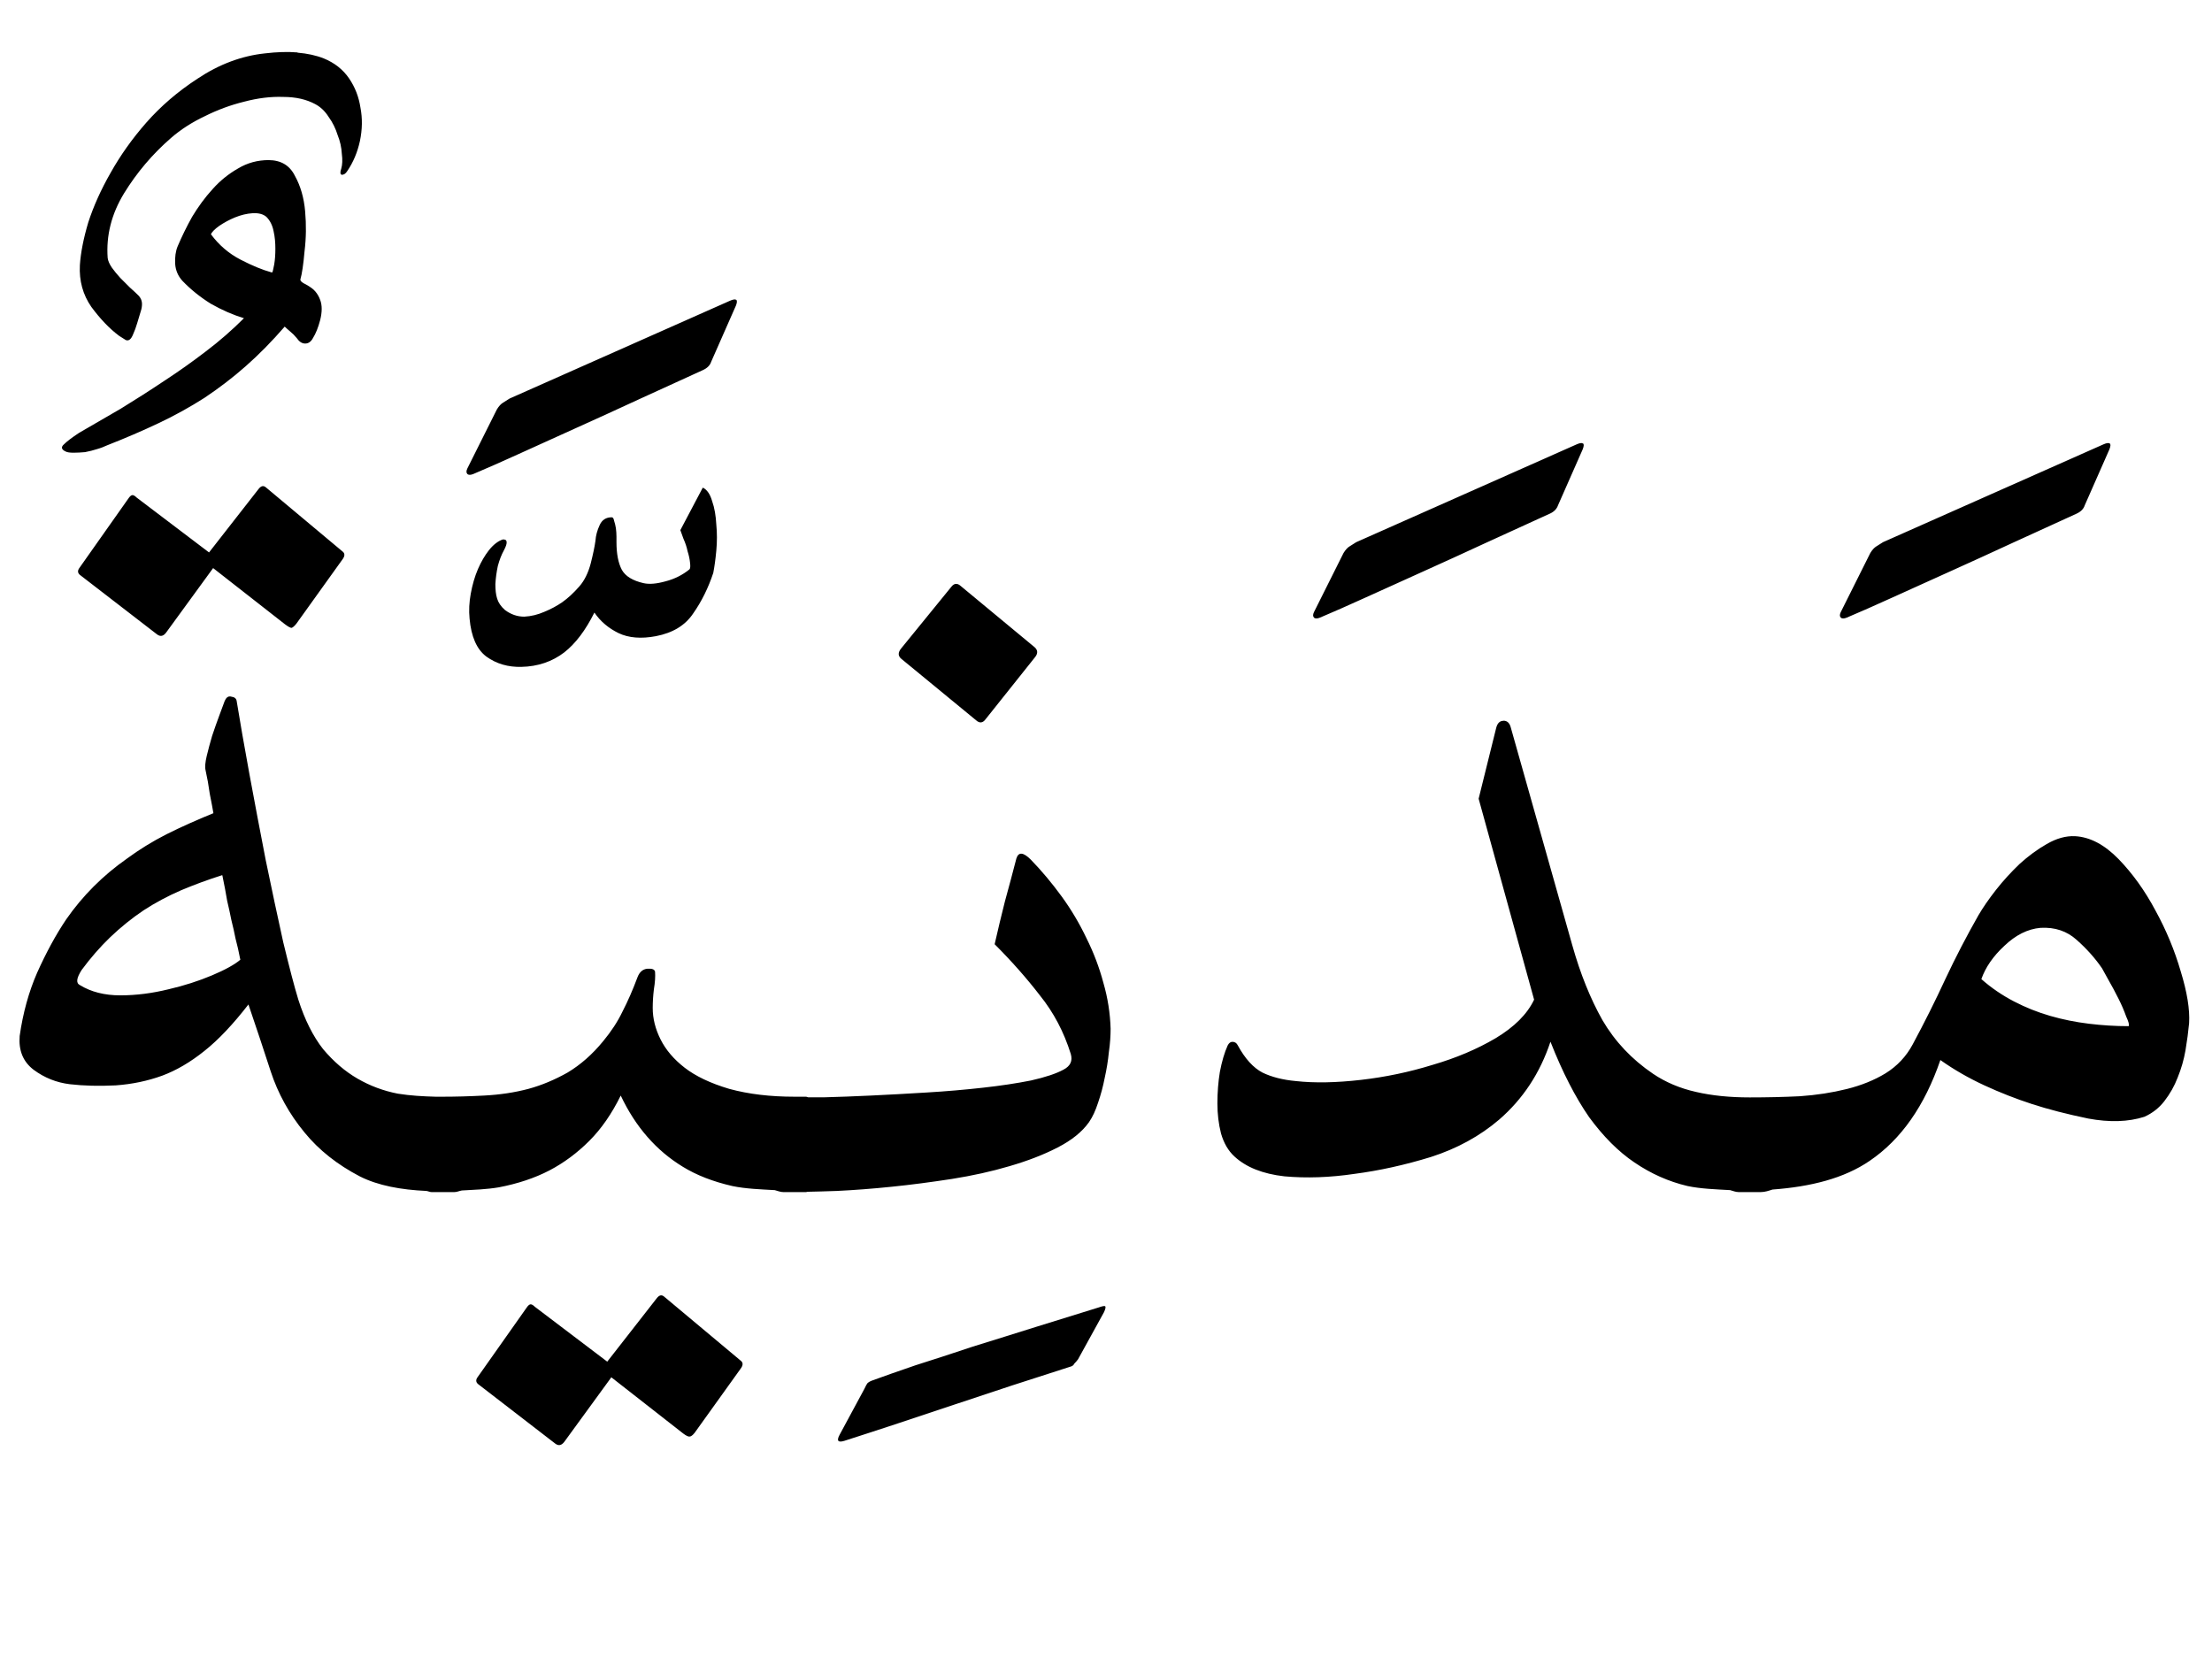 <?xml version="1.0" encoding="UTF-8" standalone="no"?>
<!-- Created with Inkscape (http://www.inkscape.org/) -->

<svg
   width="18.942mm"
   height="14.2mm"
   viewBox="0 0 18.942 14.2"
   version="1.1"
   id="svg1"
   sodipodi:docname="Words.svg"
   inkscape:version="1.3.2 (091e20e, 2023-11-25, custom)"
   xmlns:inkscape="http://www.inkscape.org/namespaces/inkscape"
   xmlns:sodipodi="http://sodipodi.sourceforge.net/DTD/sodipodi-0.dtd"
   xmlns="http://www.w3.org/2000/svg"
   xmlns:svg="http://www.w3.org/2000/svg">
  <sodipodi:namedview
     id="namedview1"
     pagecolor="#ffffff"
     bordercolor="#666666"
     borderopacity="1.0"
     inkscape:showpageshadow="2"
     inkscape:pageopacity="0.0"
     inkscape:pagecheckerboard="0"
     inkscape:deskcolor="#d1d1d1"
     inkscape:document-units="mm"
     inkscape:zoom="4.1373684"
     inkscape:cx="6.0424883"
     inkscape:cy="24.290803"
     inkscape:window-width="1920"
     inkscape:window-height="1017"
     inkscape:window-x="-8"
     inkscape:window-y="-8"
     inkscape:window-maximized="1"
     inkscape:current-layer="layer1">
    <inkscape:page
       x="0"
       y="0"
       width="18.942"
       height="14.2"
       id="page39"
       margin="0"
       bleed="0"
       inkscape:export-filename="Madaniyah.svg"
       inkscape:export-xdpi="96"
       inkscape:export-ydpi="96" />
  </sodipodi:namedview>
  <defs
     id="defs1" />
  <g
     inkscape:label="Layer 1"
     inkscape:groupmode="layer"
     id="layer1"
     transform="translate(-186.266,-8.139)">
    <g
       id="g6"
       transform="translate(5.783,-12.349)">
      <g
         id="g44">
        <path
           style="font-size:10.583px;line-height:1.25;font-family:'KFGQPC Uthmanic Script HAFS';-inkscape-font-specification:'KFGQPC Uthmanic Script HAFS';stroke-width:0.265"
           d="m 121.771,29.885 c -0.11,0 -0.189,0.007 -0.238,0.021 -0.052,0.01 -0.077,0.047 -0.077,0.109 v 0.491 c 0,0.09 0.028,0.145 0.083,0.165 0.055,0.017 0.126,0.026 0.212,0.026 h 3.359 0.01 3.359 c 0.117,0 0.196,-0.015 0.238,-0.047 0.045,-0.031 0.067,-0.076 0.067,-0.134 v -0.46 c -0.004,-0.083 -0.033,-0.131 -0.088,-0.145 -0.052,-0.017 -0.124,-0.026 -0.217,-0.026 h -3.349 c -0.003,0 -0.003,5.07e-4 -0.006,5.17e-4 -0.002,-6e-6 -0.002,-5.17e-4 -0.004,-5.17e-4 z"
           id="path29"
           inkscape:label="Dash" />
      </g>
      <g
         id="g42">
        <path
           id="path5"
           style="font-size:10.583px;line-height:1.25;font-family:'KFGQPC Uthmanic Script HAFS';-inkscape-font-specification:'KFGQPC Uthmanic Script HAFS';stroke-width:0.265"
           d="m 147.113,22.149 c -0.014,-0.01 -0.035,-4e-6 -0.062,0.031 -0.093,0.093 -0.193,0.172 -0.3,0.238 -0.103,0.062 -0.214,0.114 -0.331,0.155 -0.11,0.041 -0.226,0.072 -0.346,0.093 -0.121,0.017 -0.245,0.029 -0.372,0.036 -0.196,0.007 -0.396,-0.016 -0.599,-0.067 -0.2,-0.052 -0.388,-0.121 -0.563,-0.207 -0.062,-0.031 -0.105,-0.029 -0.129,0.005 -0.021,0.045 -0.048,0.107 -0.083,0.186 -0.031,0.076 -0.062,0.158 -0.093,0.248 -0.028,0.086 -0.053,0.171 -0.077,0.253 -0.024,0.083 -0.04,0.146 -0.046,0.191 -0.007,0.034 -0.014,0.076 -0.021,0.124 -0.004,0.045 0.009,0.067 0.036,0.067 0.017,0 0.041,-0.015 0.072,-0.047 0.031,-0.034 0.062,-0.072 0.093,-0.114 0.035,-0.045 0.066,-0.091 0.093,-0.14 0.028,-0.048 0.045,-0.084 0.052,-0.109 0.004,-0.031 0.028,-0.033 0.072,-0.005 0.127,0.083 0.281,0.148 0.46,0.196 0.183,0.048 0.37,0.069 0.563,0.062 0.138,-0.01 0.276,-0.029 0.413,-0.057 0.138,-0.031 0.27,-0.078 0.398,-0.14 0.127,-0.065 0.248,-0.146 0.362,-0.243 0.114,-0.1 0.217,-0.222 0.31,-0.367 0.017,-0.031 0.033,-0.065 0.046,-0.103 0.017,-0.041 0.033,-0.083 0.046,-0.124 0.014,-0.041 0.021,-0.076 0.021,-0.103 0.004,-0.031 -0.002,-0.052 -0.015,-0.062 z m -1.772,1.798 c -0.01,0 -0.031,0.024 -0.062,0.072 -0.028,0.048 -0.083,0.184 -0.165,0.408 -0.038,0.09 -0.067,0.177 -0.088,0.264 -0.021,0.083 -0.036,0.164 -0.046,0.243 0.041,0.324 0.083,0.646 0.124,0.966 0.045,0.32 0.089,0.641 0.134,0.961 0.041,0.32 0.084,0.641 0.129,0.961 0.045,0.32 0.09,0.644 0.134,0.972 0.045,0.317 0.081,0.629 0.109,0.935 0.031,0.303 0.057,0.605 0.077,0.904 -0.004,0.031 0.01,0.045 0.041,0.041 0.038,-0.017 0.071,-0.055 0.098,-0.114 0.052,-0.103 0.091,-0.233 0.119,-0.388 0.031,-0.155 0.05,-0.315 0.057,-0.481 0.01,-0.169 0.012,-0.334 0.005,-0.496 -0.003,-0.162 -0.012,-0.303 -0.026,-0.424 -0.031,-0.31 -0.069,-0.629 -0.114,-0.956 -0.045,-0.327 -0.09,-0.655 -0.134,-0.982 -0.048,-0.331 -0.096,-0.658 -0.145,-0.982 -0.048,-0.327 -0.089,-0.644 -0.124,-0.951 -0.017,-0.127 -0.031,-0.253 -0.041,-0.377 -0.01,-0.127 -0.012,-0.257 -0.005,-0.388 0.004,-0.124 -0.022,-0.188 -0.077,-0.191 z m -5.985,0.015 c -0.017,0 -0.031,0.012 -0.041,0.036 l -0.269,0.677 c -0.007,0.021 -0.008,0.038 -0.005,0.052 0.004,0.014 0.008,0.034 0.015,0.062 0.103,0.365 0.177,0.706 0.222,1.023 0.048,0.314 0.089,0.625 0.124,0.935 0.034,0.3 0.069,0.599 0.103,0.899 0.035,0.3 0.067,0.599 0.098,0.899 0.028,0.262 0.062,0.525 0.103,0.791 0.045,0.262 0.136,0.506 0.274,0.734 0.117,0.189 0.274,0.341 0.47,0.455 0.159,0.091 0.363,0.135 0.593,0.153 0.026,0.006 0.049,0.018 0.079,0.018 h 0.093 0.036 0.036 c 0.005,0 0.007,-0.002 0.012,-0.003 0.127,-0.002 0.258,-0.004 0.407,-0.013 0.183,-0.014 0.362,-0.04 0.537,-0.078 0.176,-0.038 0.336,-0.095 0.481,-0.171 0.148,-0.076 0.264,-0.176 0.346,-0.3 0.031,-0.048 0.057,-0.105 0.077,-0.171 0.024,-0.069 0.043,-0.14 0.057,-0.212 0.014,-0.076 0.024,-0.15 0.031,-0.222 0.007,-0.072 0.01,-0.138 0.01,-0.196 0,-0.134 -0.017,-0.267 -0.052,-0.398 -0.035,-0.131 -0.083,-0.258 -0.145,-0.382 -0.062,-0.124 -0.134,-0.243 -0.217,-0.357 -0.079,-0.114 -0.167,-0.219 -0.264,-0.315 -0.028,-0.031 -0.053,-0.047 -0.077,-0.047 -0.024,0 -0.041,0.019 -0.052,0.057 l -0.171,0.723 c 0.065,0.065 0.127,0.131 0.186,0.196 0.059,0.065 0.115,0.134 0.171,0.207 0.052,0.069 0.098,0.141 0.14,0.217 0.045,0.076 0.084,0.158 0.119,0.248 0.017,0.048 0.024,0.088 0.021,0.119 0,0.031 -0.019,0.057 -0.057,0.078 -0.069,0.045 -0.162,0.081 -0.279,0.109 -0.117,0.024 -0.25,0.043 -0.398,0.057 -0.145,0.014 -0.3,0.024 -0.465,0.031 -0.162,0.004 -0.326,0.005 -0.491,0.005 h -5.2e-4 c -0.272,0 -0.484,-0.036 -0.636,-0.109 -0.148,-0.072 -0.262,-0.179 -0.341,-0.32 -0.09,-0.165 -0.148,-0.346 -0.176,-0.543 -0.028,-0.196 -0.053,-0.388 -0.077,-0.574 l -0.072,-0.703 c -0.024,-0.234 -0.05,-0.472 -0.077,-0.713 -0.038,-0.348 -0.074,-0.658 -0.109,-0.93 -0.031,-0.276 -0.064,-0.527 -0.098,-0.754 -0.035,-0.231 -0.071,-0.444 -0.109,-0.641 -0.038,-0.2 -0.079,-0.398 -0.124,-0.594 -0.007,-0.024 -0.021,-0.036 -0.041,-0.036 z m 3.967,0.452 c -0.009,-0.007 -0.027,-0.004 -0.054,0.008 l -1.886,0.837 c -0.017,0.01 -0.036,0.022 -0.057,0.036 -0.017,0.01 -0.035,0.029 -0.052,0.057 l -0.253,0.506 c -0.01,0.021 -0.01,0.036 0,0.047 0.01,0.01 0.028,0.01 0.052,0 0.107,-0.045 0.236,-0.102 0.388,-0.171 0.152,-0.069 0.315,-0.143 0.491,-0.222 0.176,-0.079 0.357,-0.162 0.543,-0.248 0.189,-0.086 0.37,-0.169 0.543,-0.248 0.038,-0.017 0.062,-0.041 0.072,-0.072 l 0.212,-0.481 c 0.01,-0.026 0.011,-0.042 0.003,-0.049 z m -8.312,1.625 c -0.021,-0.017 -0.041,-0.012 -0.062,0.015 l -0.424,0.543 -0.62,-0.47 c -0.014,-0.014 -0.026,-0.021 -0.036,-0.021 -0.01,0 -0.022,0.01 -0.036,0.031 l -0.419,0.594 c -0.017,0.024 -0.014,0.045 0.01,0.062 l 0.656,0.506 c 0.028,0.021 0.053,0.016 0.077,-0.015 l 0.403,-0.553 0.615,0.481 c 0.028,0.021 0.046,0.031 0.057,0.031 0.01,-0.003 0.024,-0.015 0.041,-0.036 l 0.393,-0.548 c 0.024,-0.031 0.024,-0.055 0,-0.072 z m 2.507,1.039 c -0.021,-0.002 -0.037,0.012 -0.048,0.041 l -0.253,0.687 c 0.155,0.155 0.296,0.319 0.424,0.491 0.127,0.172 0.222,0.362 0.284,0.568 0.017,0.09 -0.028,0.157 -0.134,0.202 -0.341,0.141 -0.677,0.264 -1.008,0.367 -0.331,0.103 -0.661,0.189 -0.992,0.258 -0.334,0.065 -0.672,0.115 -1.013,0.15 -0.341,0.031 -0.692,0.047 -1.054,0.047 -0.193,0 -0.389,-0.003 -0.589,-0.01 -0.2,-0.01 -0.391,-0.04 -0.574,-0.088 -0.183,-0.048 -0.351,-0.121 -0.506,-0.217 -0.152,-0.1 -0.277,-0.241 -0.377,-0.424 -0.103,-0.196 -0.152,-0.415 -0.145,-0.656 0.007,-0.245 0.074,-0.481 0.202,-0.708 0.017,-0.055 0.007,-0.098 -0.031,-0.129 -0.038,-0.031 -0.074,-0.028 -0.109,0.01 -0.296,0.413 -0.444,0.841 -0.444,1.282 0,0.265 0.046,0.5 0.14,0.703 0.093,0.2 0.219,0.372 0.377,0.517 0.162,0.141 0.35,0.253 0.563,0.336 0.217,0.083 0.448,0.136 0.692,0.16 0.451,0.045 0.887,0.05 1.307,0.015 0.424,-0.034 0.858,-0.093 1.302,-0.176 0.451,-0.079 0.877,-0.188 1.276,-0.326 0.4,-0.141 0.798,-0.322 1.194,-0.543 0.066,-0.034 0.117,-0.096 0.155,-0.186 0.041,-0.093 0.071,-0.193 0.088,-0.3 0.021,-0.11 0.033,-0.22 0.036,-0.331 0.007,-0.11 0.008,-0.202 0.005,-0.274 -0.021,-0.258 -0.095,-0.51 -0.222,-0.754 -0.124,-0.245 -0.279,-0.465 -0.465,-0.661 -0.033,-0.033 -0.06,-0.05 -0.082,-0.052 z m 5.316,4.475 c -0.021,-0.017 -0.041,-0.012 -0.062,0.015 l -0.424,0.543 -0.62,-0.47 c -0.014,-0.014 -0.026,-0.021 -0.036,-0.021 -0.01,0 -0.022,0.01 -0.036,0.031 l -0.419,0.594 c -0.017,0.024 -0.014,0.045 0.01,0.062 l 0.656,0.506 c 0.028,0.021 0.053,0.016 0.077,-0.015 l 0.403,-0.553 0.615,0.481 c 0.028,0.021 0.047,0.029 0.057,0.026 0.01,0 0.024,-0.01 0.041,-0.031 l 0.393,-0.548 c 0.024,-0.031 0.024,-0.055 0,-0.072 z m -6.919,0.331 c -0.004,-0.007 -0.021,-0.005 -0.052,0.005 -0.176,0.059 -0.36,0.117 -0.553,0.176 -0.189,0.062 -0.372,0.121 -0.548,0.176 -0.176,0.055 -0.338,0.107 -0.486,0.155 -0.145,0.048 -0.262,0.088 -0.351,0.119 -0.017,0.007 -0.031,0.016 -0.041,0.026 -0.01,0.014 -0.021,0.029 -0.031,0.047 l -0.212,0.393 c -0.024,0.048 -0.01,0.065 0.041,0.052 0.324,-0.103 0.644,-0.21 0.961,-0.32 0.32,-0.107 0.642,-0.212 0.966,-0.315 0.017,-0.004 0.029,-0.01 0.036,-0.021 0.01,-0.007 0.021,-0.017 0.031,-0.031 l 0.227,-0.413 c 0.01,-0.021 0.013,-0.036 0.01,-0.047 z m -0.103,0.956 c -0.004,-0.007 -0.021,-0.005 -0.052,0.005 -0.176,0.059 -0.36,0.117 -0.553,0.176 -0.189,0.062 -0.372,0.121 -0.548,0.176 -0.176,0.055 -0.338,0.105 -0.486,0.15 -0.145,0.048 -0.262,0.09 -0.351,0.124 -0.017,0.007 -0.031,0.016 -0.041,0.026 -0.01,0.014 -0.021,0.029 -0.031,0.047 l -0.212,0.393 c -0.024,0.048 -0.01,0.065 0.041,0.052 0.324,-0.103 0.644,-0.21 0.961,-0.32 0.32,-0.11 0.643,-0.215 0.966,-0.315 0.017,-0.004 0.029,-0.01 0.036,-0.021 0.01,-0.007 0.021,-0.017 0.031,-0.031 l 0.227,-0.413 c 0.01,-0.021 0.013,-0.036 0.01,-0.047 z"
           inkscape:label="Ayat" />
      </g>
      <g
         id="g43">
        <path
           id="path6"
           style="font-size:10.583px;line-height:1.25;font-family:'KFGQPC Uthmanic Script HAFS';-inkscape-font-specification:'KFGQPC Uthmanic Script HAFS';stroke-width:0.265"
           d="m 158.699,22.149 c -0.014,-0.01 -0.035,-4e-6 -0.062,0.031 -0.093,0.093 -0.193,0.172 -0.3,0.238 -0.103,0.062 -0.214,0.114 -0.331,0.155 -0.11,0.041 -0.226,0.072 -0.346,0.093 -0.121,0.017 -0.245,0.029 -0.372,0.036 -0.196,0.007 -0.396,-0.016 -0.599,-0.067 -0.2,-0.052 -0.388,-0.121 -0.563,-0.207 -0.062,-0.031 -0.105,-0.029 -0.129,0.005 -0.021,0.045 -0.048,0.107 -0.083,0.186 -0.031,0.076 -0.062,0.158 -0.093,0.248 -0.028,0.086 -0.053,0.171 -0.077,0.253 -0.024,0.083 -0.04,0.146 -0.046,0.191 -0.007,0.034 -0.014,0.076 -0.021,0.124 -0.003,0.045 0.009,0.067 0.036,0.067 0.017,0 0.041,-0.015 0.072,-0.047 0.031,-0.034 0.062,-0.072 0.093,-0.114 0.035,-0.045 0.066,-0.091 0.093,-0.14 0.028,-0.048 0.045,-0.084 0.052,-0.109 0.003,-0.031 0.028,-0.033 0.072,-0.005 0.127,0.083 0.281,0.148 0.46,0.196 0.183,0.048 0.37,0.069 0.563,0.062 0.138,-0.01 0.276,-0.029 0.413,-0.057 0.138,-0.031 0.27,-0.078 0.398,-0.14 0.127,-0.065 0.248,-0.146 0.362,-0.243 0.114,-0.1 0.217,-0.222 0.31,-0.367 0.017,-0.031 0.033,-0.065 0.046,-0.103 0.017,-0.041 0.033,-0.083 0.046,-0.124 0.014,-0.041 0.021,-0.076 0.021,-0.103 0.004,-0.031 -0.002,-0.052 -0.015,-0.062 z m -1.772,1.798 c -0.01,0 -0.031,0.024 -0.062,0.072 -0.028,0.048 -0.083,0.184 -0.165,0.408 -0.038,0.09 -0.068,0.177 -0.088,0.264 -0.021,0.083 -0.036,0.164 -0.046,0.243 0.041,0.324 0.082,0.646 0.123,0.966 0.045,0.32 0.09,0.641 0.134,0.961 0.041,0.32 0.084,0.641 0.129,0.961 0.045,0.32 0.09,0.644 0.134,0.972 0.045,0.317 0.081,0.629 0.109,0.935 0.031,0.303 0.057,0.605 0.077,0.904 -0.004,0.031 0.01,0.045 0.041,0.041 0.038,-0.017 0.071,-0.055 0.098,-0.114 0.052,-0.103 0.091,-0.233 0.119,-0.388 0.031,-0.155 0.05,-0.315 0.057,-0.481 0.01,-0.169 0.012,-0.334 0.005,-0.496 -0.003,-0.162 -0.012,-0.303 -0.026,-0.424 -0.031,-0.31 -0.069,-0.629 -0.114,-0.956 -0.045,-0.327 -0.09,-0.655 -0.134,-0.982 -0.048,-0.331 -0.097,-0.658 -0.145,-0.982 -0.048,-0.327 -0.089,-0.644 -0.124,-0.951 -0.017,-0.127 -0.031,-0.253 -0.041,-0.377 -0.01,-0.127 -0.012,-0.257 -0.005,-0.388 0.004,-0.124 -0.022,-0.188 -0.077,-0.191 z m -2.018,0.468 c -0.009,-0.007 -0.027,-0.004 -0.054,0.008 l -1.886,0.837 c -0.017,0.01 -0.036,0.022 -0.057,0.036 -0.017,0.01 -0.035,0.029 -0.052,0.057 l -0.253,0.506 c -0.01,0.021 -0.01,0.036 0,0.047 0.01,0.01 0.028,0.01 0.052,0 0.107,-0.045 0.236,-0.102 0.388,-0.171 0.152,-0.069 0.315,-0.143 0.491,-0.222 0.176,-0.079 0.357,-0.162 0.543,-0.248 0.189,-0.086 0.37,-0.169 0.543,-0.248 0.038,-0.017 0.062,-0.041 0.072,-0.072 l 0.212,-0.481 c 0.01,-0.026 0.011,-0.042 0.003,-0.049 z m -3.615,0.245 c -0.021,-0.017 -0.041,-0.012 -0.062,0.015 l -0.424,0.543 -0.62,-0.47 c -0.014,-0.014 -0.026,-0.021 -0.036,-0.021 -0.01,0 -0.022,0.01 -0.036,0.031 l -0.419,0.594 c -0.017,0.024 -0.014,0.045 0.01,0.062 l 0.656,0.506 c 0.028,0.021 0.053,0.016 0.077,-0.015 l 0.403,-0.553 0.615,0.481 c 0.028,0.021 0.046,0.031 0.057,0.031 0.01,-0.003 0.024,-0.015 0.041,-0.036 l 0.393,-0.548 c 0.024,-0.031 0.024,-0.055 0,-0.072 z m -0.295,1.793 c -0.024,-0.007 -0.043,0.005 -0.057,0.036 h -5.1e-4 l -0.046,0.124 c -0.021,0.055 -0.041,0.114 -0.061,0.176 -0.017,0.059 -0.033,0.115 -0.046,0.171 -0.013,0.055 -0.017,0.096 -0.01,0.124 0.014,0.062 0.026,0.129 0.036,0.202 0.014,0.069 0.024,0.124 0.031,0.165 -0.145,0.059 -0.279,0.119 -0.403,0.181 -0.121,0.062 -0.233,0.131 -0.336,0.207 -0.207,0.145 -0.381,0.319 -0.522,0.522 -0.09,0.134 -0.172,0.286 -0.248,0.455 -0.072,0.165 -0.122,0.346 -0.15,0.543 -0.01,0.124 0.029,0.22 0.119,0.289 0.093,0.069 0.196,0.11 0.31,0.124 0.121,0.014 0.251,0.017 0.393,0.01 0.141,-0.01 0.274,-0.038 0.398,-0.083 0.121,-0.045 0.241,-0.115 0.362,-0.212 0.121,-0.096 0.246,-0.229 0.377,-0.398 0.066,0.193 0.129,0.384 0.191,0.574 0.062,0.189 0.158,0.363 0.289,0.522 0.124,0.152 0.282,0.277 0.475,0.377 0.155,0.077 0.346,0.112 0.559,0.123 0.018,0.003 0.032,0.011 0.051,0.011 h 0.093 c 0.002,0 0.005,2e-6 0.007,0 10e-4,-2.6e-5 0.002,2.7e-5 0.003,0 h 0.093 c 0.007,0 0.011,-0.003 0.018,-0.004 0.117,-0.002 0.235,-0.004 0.369,-0.012 0.183,-0.014 0.362,-0.04 0.537,-0.078 0.176,-0.038 0.336,-0.095 0.481,-0.171 0.148,-0.076 0.264,-0.176 0.346,-0.3 0.031,-0.048 0.057,-0.105 0.077,-0.171 0.024,-0.069 0.043,-0.14 0.057,-0.212 0.014,-0.076 0.024,-0.15 0.031,-0.222 0.007,-0.072 0.01,-0.138 0.01,-0.196 0,-0.134 -0.017,-0.267 -0.052,-0.398 -0.035,-0.131 -0.083,-0.258 -0.145,-0.382 -0.062,-0.124 -0.134,-0.243 -0.217,-0.357 -0.079,-0.114 -0.167,-0.219 -0.264,-0.315 -0.028,-0.031 -0.053,-0.047 -0.077,-0.047 -0.024,0 -0.041,0.019 -0.052,0.057 l -0.171,0.723 c 0.065,0.065 0.127,0.131 0.186,0.196 0.059,0.065 0.115,0.134 0.171,0.207 0.052,0.069 0.098,0.141 0.14,0.217 0.045,0.076 0.084,0.158 0.119,0.248 0.017,0.048 0.024,0.088 0.021,0.119 0,0.031 -0.019,0.057 -0.057,0.078 -0.069,0.045 -0.162,0.081 -0.279,0.109 -0.117,0.024 -0.25,0.043 -0.398,0.057 -0.145,0.014 -0.3,0.024 -0.465,0.031 -0.162,0.004 -0.326,0.005 -0.491,0.005 h -0.054 c -0.109,-0.003 -0.217,-0.009 -0.323,-0.026 -0.124,-0.024 -0.239,-0.067 -0.346,-0.129 -0.107,-0.062 -0.205,-0.146 -0.295,-0.253 -0.086,-0.11 -0.157,-0.251 -0.212,-0.424 -0.035,-0.114 -0.077,-0.277 -0.129,-0.491 -0.048,-0.217 -0.098,-0.451 -0.15,-0.703 -0.048,-0.248 -0.095,-0.494 -0.14,-0.739 -0.045,-0.245 -0.081,-0.453 -0.109,-0.625 -0.004,-0.021 -0.019,-0.033 -0.046,-0.036 z m -0.077,1.53 c 0.017,0.083 0.031,0.155 0.041,0.217 0.014,0.059 0.026,0.114 0.036,0.165 0.014,0.055 0.026,0.109 0.036,0.16 0.014,0.052 0.028,0.112 0.041,0.181 -0.048,0.041 -0.129,0.086 -0.243,0.134 -0.114,0.048 -0.238,0.088 -0.372,0.119 -0.138,0.034 -0.276,0.052 -0.413,0.052 -0.134,0 -0.25,-0.029 -0.346,-0.088 -0.035,-0.017 -0.029,-0.06 0.015,-0.129 0.076,-0.103 0.157,-0.196 0.243,-0.279 0.09,-0.086 0.186,-0.164 0.289,-0.233 0.1,-0.065 0.207,-0.122 0.32,-0.171 0.114,-0.048 0.231,-0.091 0.351,-0.129 z m 0.811,3.514 c -0.004,-0.007 -0.021,-0.005 -0.052,0.005 -0.176,0.059 -0.36,0.117 -0.553,0.176 -0.189,0.062 -0.372,0.121 -0.548,0.176 -0.176,0.055 -0.338,0.107 -0.486,0.155 -0.145,0.048 -0.262,0.088 -0.351,0.119 -0.017,0.007 -0.031,0.016 -0.041,0.026 -0.01,0.014 -0.021,0.029 -0.031,0.047 l -0.212,0.393 c -0.024,0.048 -0.01,0.065 0.041,0.052 0.324,-0.103 0.644,-0.21 0.961,-0.32 0.32,-0.107 0.643,-0.212 0.966,-0.315 0.017,-0.004 0.029,-0.01 0.036,-0.021 0.01,-0.007 0.021,-0.017 0.031,-0.031 l 0.227,-0.413 c 0.01,-0.021 0.013,-0.036 0.01,-0.047 z m 2.687,0.057 c -0.021,-0.017 -0.041,-0.012 -0.062,0.015 l -0.424,0.543 -0.62,-0.47 c -0.014,-0.014 -0.026,-0.021 -0.036,-0.021 -0.01,0 -0.022,0.01 -0.036,0.031 l -0.419,0.594 c -0.017,0.024 -0.014,0.045 0.01,0.062 l 0.656,0.506 c 0.028,0.021 0.053,0.016 0.077,-0.015 l 0.403,-0.553 0.615,0.481 c 0.028,0.021 0.046,0.029 0.057,0.026 0.01,0 0.024,-0.01 0.041,-0.031 l 0.393,-0.548 c 0.024,-0.031 0.024,-0.055 0,-0.072 z m -2.791,0.899 c -0.004,-0.007 -0.021,-0.005 -0.052,0.005 -0.176,0.059 -0.36,0.117 -0.553,0.176 -0.189,0.062 -0.372,0.121 -0.548,0.176 -0.176,0.055 -0.338,0.105 -0.486,0.15 -0.145,0.048 -0.262,0.09 -0.351,0.124 -0.017,0.007 -0.031,0.016 -0.041,0.026 -0.01,0.014 -0.021,0.029 -0.031,0.047 l -0.212,0.393 c -0.024,0.048 -0.01,0.065 0.041,0.052 0.324,-0.103 0.644,-0.21 0.961,-0.32 0.32,-0.11 0.643,-0.215 0.966,-0.315 0.017,-0.004 0.029,-0.01 0.036,-0.021 0.01,-0.007 0.021,-0.017 0.031,-0.031 l 0.227,-0.413 c 0.01,-0.021 0.013,-0.036 0.01,-0.047 z"
           inkscape:label="Aya" />
      </g>
      <g
         id="g40">
        <path
           id="text1"
           style="font-size:10.583px;line-height:1.25;font-family:'KFGQPC Uthmanic Script HAFS';-inkscape-font-specification:'KFGQPC Uthmanic Script HAFS';stroke-width:0.265"
           d="m 163.151,20.937 c -0.084,-0.007 -0.176,-0.004 -0.278,0.008 -0.2,0.021 -0.393,0.093 -0.579,0.217 -0.169,0.11 -0.315,0.236 -0.439,0.377 -0.121,0.138 -0.222,0.281 -0.305,0.429 -0.083,0.145 -0.146,0.286 -0.191,0.424 -0.041,0.138 -0.065,0.26 -0.072,0.367 -0.007,0.134 0.026,0.253 0.098,0.357 0.076,0.103 0.155,0.186 0.238,0.248 0.017,0.01 0.036,0.022 0.057,0.036 0.024,0.01 0.045,-0.005 0.062,-0.047 0.014,-0.031 0.026,-0.064 0.036,-0.098 0.01,-0.034 0.021,-0.069 0.031,-0.103 0.007,-0.021 0.01,-0.041 0.01,-0.062 0,-0.024 -0.009,-0.047 -0.026,-0.067 -0.021,-0.021 -0.046,-0.045 -0.077,-0.072 -0.028,-0.028 -0.055,-0.055 -0.083,-0.083 -0.028,-0.031 -0.052,-0.06 -0.072,-0.088 -0.021,-0.031 -0.033,-0.059 -0.036,-0.083 -0.014,-0.193 0.033,-0.377 0.14,-0.553 0.11,-0.179 0.245,-0.338 0.403,-0.475 0.083,-0.072 0.179,-0.134 0.289,-0.186 0.11,-0.055 0.222,-0.096 0.336,-0.124 0.117,-0.031 0.229,-0.045 0.336,-0.041 0.107,0 0.198,0.021 0.274,0.062 0.045,0.024 0.083,0.06 0.114,0.109 0.035,0.048 0.06,0.1 0.077,0.155 0.021,0.052 0.033,0.105 0.036,0.16 0.007,0.052 0.005,0.095 -0.005,0.129 -0.011,0.031 -0.009,0.048 0.005,0.052 0.017,0 0.033,-0.01 0.046,-0.031 0.052,-0.076 0.088,-0.162 0.109,-0.258 0.021,-0.1 0.022,-0.195 0.005,-0.284 -0.014,-0.093 -0.046,-0.177 -0.098,-0.253 -0.052,-0.076 -0.124,-0.133 -0.217,-0.171 -0.065,-0.026 -0.14,-0.042 -0.224,-0.049 z m -0.246,0.922 c -0.097,0 -0.184,0.024 -0.264,0.072 -0.079,0.045 -0.152,0.103 -0.217,0.176 -0.066,0.072 -0.124,0.152 -0.176,0.238 -0.048,0.086 -0.089,0.171 -0.124,0.253 -0.017,0.041 -0.024,0.091 -0.021,0.15 0.004,0.055 0.024,0.103 0.062,0.145 0.069,0.072 0.15,0.138 0.243,0.196 0.097,0.055 0.191,0.096 0.284,0.124 -0.1,0.1 -0.208,0.195 -0.326,0.284 -0.117,0.09 -0.236,0.174 -0.357,0.253 -0.124,0.083 -0.248,0.162 -0.372,0.238 -0.124,0.072 -0.243,0.141 -0.357,0.207 -0.062,0.041 -0.105,0.074 -0.129,0.098 -0.028,0.024 -0.022,0.045 0.015,0.062 0.014,0.007 0.036,0.01 0.067,0.01 0.031,0 0.064,-0.002 0.098,-0.005 0.038,-0.007 0.072,-0.016 0.103,-0.026 0.035,-0.01 0.062,-0.021 0.083,-0.031 0.158,-0.062 0.307,-0.126 0.444,-0.191 0.138,-0.065 0.269,-0.138 0.393,-0.217 0.124,-0.083 0.241,-0.172 0.351,-0.269 0.114,-0.1 0.226,-0.214 0.336,-0.341 0.01,0.01 0.026,0.024 0.046,0.041 0.021,0.017 0.04,0.036 0.057,0.057 0.021,0.031 0.045,0.047 0.072,0.047 0.028,0 0.05,-0.015 0.067,-0.047 0.024,-0.038 0.045,-0.09 0.062,-0.155 0.017,-0.069 0.017,-0.126 0,-0.171 -0.01,-0.028 -0.024,-0.052 -0.041,-0.072 -0.017,-0.021 -0.045,-0.041 -0.083,-0.062 -0.031,-0.014 -0.046,-0.028 -0.046,-0.041 0.014,-0.048 0.026,-0.129 0.036,-0.243 0.014,-0.114 0.015,-0.227 0.005,-0.341 -0.01,-0.117 -0.04,-0.219 -0.088,-0.305 -0.045,-0.09 -0.121,-0.134 -0.227,-0.134 z m -0.14,0.455 c 0.052,-0.003 0.091,0.007 0.119,0.031 0.031,0.031 0.052,0.072 0.062,0.124 0.011,0.048 0.015,0.098 0.015,0.15 0,0.048 -0.003,0.093 -0.01,0.134 -0.008,0.038 -0.013,0.06 -0.015,0.067 h -0.01 c -0.076,-0.021 -0.164,-0.057 -0.264,-0.109 -0.1,-0.052 -0.184,-0.124 -0.253,-0.217 0.01,-0.021 0.035,-0.045 0.072,-0.072 0.041,-0.028 0.086,-0.052 0.134,-0.072 0.052,-0.021 0.102,-0.033 0.15,-0.036 z m 7.617,-0.362 -0.191,0.362 c 0.003,0.007 0.012,0.031 0.026,0.072 0.017,0.038 0.029,0.074 0.036,0.109 0.011,0.034 0.018,0.067 0.021,0.098 0.004,0.031 0.002,0.05 -0.005,0.057 -0.059,0.048 -0.128,0.083 -0.207,0.103 -0.076,0.021 -0.138,0.026 -0.186,0.015 -0.093,-0.021 -0.155,-0.059 -0.186,-0.114 -0.031,-0.059 -0.046,-0.138 -0.046,-0.238 v -0.047 c 0,-0.024 -0.002,-0.048 -0.005,-0.072 -0.004,-0.024 -0.008,-0.045 -0.015,-0.062 -0.004,-0.021 -0.01,-0.031 -0.021,-0.031 -0.048,0 -0.083,0.022 -0.103,0.067 -0.021,0.045 -0.033,0.09 -0.036,0.134 -0.007,0.052 -0.021,0.117 -0.041,0.196 -0.021,0.079 -0.053,0.145 -0.098,0.196 -0.048,0.055 -0.096,0.1 -0.145,0.134 -0.045,0.031 -0.096,0.059 -0.155,0.083 -0.055,0.024 -0.112,0.038 -0.171,0.041 -0.059,0 -0.114,-0.019 -0.165,-0.057 -0.035,-0.031 -0.057,-0.064 -0.067,-0.098 -0.011,-0.034 -0.015,-0.076 -0.015,-0.124 0.004,-0.052 0.01,-0.103 0.021,-0.155 0.014,-0.052 0.031,-0.096 0.052,-0.134 0.035,-0.065 0.032,-0.097 -0.01,-0.093 -0.041,0.014 -0.082,0.045 -0.119,0.093 -0.035,0.045 -0.065,0.098 -0.092,0.16 -0.028,0.065 -0.048,0.136 -0.062,0.212 -0.013,0.072 -0.017,0.143 -0.01,0.212 0.014,0.155 0.062,0.264 0.145,0.326 0.086,0.062 0.186,0.091 0.3,0.088 0.141,-0.003 0.264,-0.045 0.367,-0.124 0.096,-0.076 0.183,-0.189 0.258,-0.341 0.052,0.075 0.12,0.134 0.206,0.175 0.086,0.041 0.193,0.05 0.32,0.026 0.145,-0.028 0.252,-0.093 0.32,-0.196 0.072,-0.103 0.129,-0.219 0.171,-0.346 0.01,-0.052 0.019,-0.115 0.026,-0.191 0.007,-0.076 0.007,-0.15 0,-0.222 -0.004,-0.076 -0.015,-0.143 -0.036,-0.202 -0.017,-0.059 -0.043,-0.096 -0.077,-0.114 z m 2.667,0.512 c -0.317,0.155 -0.861,0.42 -1.633,0.796 -0.772,0.376 -1.313,0.644 -1.623,0.806 -0.358,0.189 -0.763,0.422 -1.214,0.698 -0.448,0.272 -0.763,0.52 -0.946,0.744 -0.045,0.072 -0.09,0.167 -0.134,0.284 -0.041,0.117 -0.074,0.234 -0.098,0.351 -0.024,0.117 -0.036,0.224 -0.036,0.32 0,0.093 0.019,0.155 0.057,0.186 l 1.359,1.09 c 0.548,0.469 0.906,0.829 1.075,1.08 0.172,0.248 0.282,0.451 0.331,0.61 -0.172,0.131 -0.386,0.229 -0.641,0.295 -0.255,0.062 -0.515,0.105 -0.78,0.129 -0.269,0.024 -0.525,0.036 -0.77,0.036 -0.192,-0.003 -0.333,-0.004 -0.468,-0.004 -0.009,-7.22e-4 -0.014,-0.006 -0.023,-0.006 h -0.098 c -0.207,0 -0.393,-0.022 -0.558,-0.067 -0.162,-0.048 -0.289,-0.109 -0.382,-0.181 -0.093,-0.072 -0.162,-0.153 -0.207,-0.243 -0.045,-0.09 -0.067,-0.179 -0.067,-0.269 0,-0.048 0.003,-0.102 0.01,-0.16 0.01,-0.059 0.013,-0.109 0.01,-0.15 -0.004,-0.021 -0.026,-0.029 -0.067,-0.026 -0.038,0.004 -0.066,0.028 -0.083,0.072 -0.041,0.11 -0.084,0.208 -0.129,0.295 -0.041,0.086 -0.097,0.171 -0.165,0.253 -0.093,0.114 -0.195,0.203 -0.305,0.269 -0.11,0.062 -0.222,0.109 -0.336,0.14 -0.117,0.031 -0.243,0.05 -0.377,0.057 -0.131,0.007 -0.25,0.01 -0.357,0.01 h -0.059 c -0.109,-0.003 -0.217,-0.009 -0.323,-0.026 -0.124,-0.024 -0.239,-0.067 -0.346,-0.129 -0.107,-0.062 -0.205,-0.146 -0.295,-0.253 -0.086,-0.11 -0.157,-0.251 -0.212,-0.424 -0.035,-0.114 -0.077,-0.277 -0.129,-0.491 -0.048,-0.217 -0.098,-0.451 -0.15,-0.703 -0.048,-0.248 -0.095,-0.494 -0.14,-0.739 -0.045,-0.245 -0.081,-0.453 -0.109,-0.625 -0.004,-0.021 -0.019,-0.033 -0.046,-0.036 -0.024,-0.007 -0.043,0.005 -0.057,0.036 h -5.2e-4 l -0.046,0.124 c -0.021,0.055 -0.041,0.114 -0.062,0.176 -0.017,0.059 -0.033,0.115 -0.046,0.171 -0.013,0.055 -0.017,0.096 -0.01,0.124 0.014,0.062 0.026,0.129 0.037,0.202 0.014,0.069 0.024,0.124 0.031,0.165 -0.145,0.059 -0.279,0.119 -0.403,0.181 -0.121,0.062 -0.233,0.131 -0.336,0.207 -0.207,0.145 -0.381,0.319 -0.522,0.522 -0.09,0.134 -0.172,0.286 -0.248,0.455 -0.072,0.165 -0.122,0.346 -0.15,0.543 -0.01,0.124 0.029,0.22 0.119,0.289 0.093,0.069 0.196,0.11 0.31,0.124 0.121,0.014 0.251,0.017 0.393,0.01 0.141,-0.01 0.274,-0.038 0.398,-0.083 0.121,-0.045 0.241,-0.115 0.362,-0.212 0.121,-0.096 0.246,-0.229 0.377,-0.398 0.066,0.193 0.129,0.384 0.191,0.574 0.062,0.189 0.158,0.363 0.289,0.522 0.124,0.152 0.282,0.277 0.475,0.377 0.157,0.079 0.352,0.114 0.569,0.124 0.016,0.002 0.029,0.01 0.046,0.01 h 0.093 0.003 c 9.3e-4,-2.2e-5 0.002,2.3e-5 0.003,0 h 0.092 c 0.025,0 0.044,-0.01 0.066,-0.014 0.105,-0.006 0.21,-0.009 0.317,-0.027 0.162,-0.031 0.307,-0.079 0.434,-0.145 0.124,-0.065 0.238,-0.15 0.341,-0.253 0.103,-0.103 0.193,-0.233 0.269,-0.388 0.127,0.269 0.305,0.472 0.532,0.61 0.117,0.072 0.258,0.127 0.424,0.165 0.112,0.023 0.233,0.026 0.353,0.034 0.027,0.006 0.05,0.018 0.081,0.018 h 0.093 0.005 5.1e-4 0.098 c 0.002,0 0.003,-0.001 0.004,-0.001 0.125,-5.27e-4 0.261,-0.001 0.456,-0.004 0.245,-0.007 0.503,-0.028 0.775,-0.062 0.269,-0.034 0.531,-0.09 0.785,-0.165 0.258,-0.076 0.467,-0.183 0.625,-0.32 0.124,-0.11 0.207,-0.243 0.248,-0.398 0.044,-0.155 0.06,-0.312 0.046,-0.47 -0.01,-0.162 -0.041,-0.314 -0.093,-0.455 -0.052,-0.141 -0.112,-0.25 -0.181,-0.326 0.11,0.086 0.229,0.191 0.357,0.315 0.131,0.121 0.269,0.25 0.413,0.388 0.145,0.134 0.295,0.274 0.45,0.419 0.158,0.141 0.32,0.274 0.486,0.398 0.152,0.117 0.3,0.219 0.444,0.305 0.145,0.086 0.293,0.157 0.444,0.212 0.152,0.055 0.31,0.096 0.475,0.124 0.124,0.021 0.265,0.026 0.406,0.031 0.017,0.002 0.03,0.01 0.048,0.01 h 0.088 0.005 0.088 c 0.037,0 0.066,-0.011 0.096,-0.021 0.332,-0.022 0.621,-0.095 0.844,-0.248 0.269,-0.183 0.47,-0.47 0.605,-0.863 0.117,0.083 0.243,0.155 0.377,0.217 0.134,0.062 0.27,0.115 0.408,0.16 0.138,0.045 0.298,0.086 0.481,0.124 0.183,0.034 0.343,0.029 0.481,-0.015 0.069,-0.031 0.126,-0.076 0.171,-0.134 0.048,-0.062 0.086,-0.129 0.114,-0.202 0.031,-0.076 0.053,-0.153 0.067,-0.233 0.014,-0.083 0.024,-0.16 0.031,-0.233 0.007,-0.117 -0.017,-0.265 -0.072,-0.444 -0.052,-0.179 -0.124,-0.353 -0.217,-0.522 -0.09,-0.169 -0.195,-0.315 -0.315,-0.439 -0.121,-0.124 -0.245,-0.189 -0.372,-0.196 -0.079,-0.004 -0.16,0.019 -0.243,0.067 -0.079,0.045 -0.157,0.102 -0.233,0.171 -0.072,0.069 -0.14,0.143 -0.202,0.222 -0.062,0.079 -0.112,0.152 -0.15,0.217 -0.1,0.176 -0.195,0.358 -0.284,0.548 -0.086,0.186 -0.179,0.372 -0.279,0.558 -0.055,0.103 -0.133,0.186 -0.233,0.248 -0.097,0.059 -0.207,0.103 -0.331,0.134 -0.124,0.031 -0.258,0.052 -0.403,0.062 -0.141,0.007 -0.284,0.01 -0.429,0.01 h -0.005 c -0.21,0 -0.391,-0.012 -0.543,-0.036 -0.148,-0.024 -0.286,-0.064 -0.413,-0.119 -0.124,-0.055 -0.248,-0.126 -0.372,-0.212 -0.121,-0.086 -0.262,-0.189 -0.424,-0.31 -0.148,-0.114 -0.308,-0.239 -0.481,-0.377 -0.169,-0.138 -0.336,-0.276 -0.501,-0.413 -0.165,-0.141 -0.324,-0.276 -0.475,-0.403 -0.152,-0.127 -0.288,-0.238 -0.408,-0.331 -0.393,-0.3 -0.785,-0.575 -1.178,-0.827 -0.393,-0.251 -0.798,-0.512 -1.214,-0.78 0,-0.038 0.017,-0.09 0.052,-0.155 0.038,-0.065 0.098,-0.129 0.181,-0.191 0.1,-0.069 0.207,-0.141 0.32,-0.217 0.117,-0.079 0.37,-0.222 0.76,-0.429 0.389,-0.21 0.741,-0.391 1.054,-0.543 0.269,-0.127 0.713,-0.334 1.333,-0.62 0.624,-0.286 1.07,-0.491 1.338,-0.615 0.048,-0.121 0.096,-0.251 0.145,-0.393 0.048,-0.141 0.089,-0.277 0.124,-0.408 0.007,-0.017 0.007,-0.029 0,-0.036 -0.007,-0.007 -0.017,-0.009 -0.031,-0.005 z m -10.542,5.519 c 0.017,0.083 0.031,0.155 0.041,0.217 0.014,0.059 0.026,0.114 0.036,0.165 0.014,0.055 0.026,0.109 0.036,0.16 0.014,0.052 0.028,0.112 0.041,0.181 -0.048,0.041 -0.129,0.086 -0.243,0.134 -0.114,0.048 -0.238,0.088 -0.372,0.119 -0.138,0.034 -0.276,0.052 -0.413,0.052 -0.134,0 -0.25,-0.029 -0.346,-0.088 -0.035,-0.017 -0.029,-0.06 0.015,-0.129 0.076,-0.103 0.157,-0.196 0.243,-0.279 0.09,-0.086 0.186,-0.164 0.289,-0.233 0.1,-0.065 0.207,-0.122 0.32,-0.171 0.114,-0.048 0.231,-0.091 0.351,-0.129 z m 13.772,0.45 c 0.124,-0.007 0.227,0.028 0.31,0.103 0.086,0.076 0.159,0.157 0.217,0.243 0.01,0.017 0.029,0.052 0.056,0.103 0.028,0.048 0.055,0.1 0.083,0.155 0.028,0.055 0.05,0.107 0.067,0.155 0.021,0.045 0.028,0.072 0.021,0.083 -0.114,0 -0.227,-0.007 -0.341,-0.021 -0.114,-0.014 -0.224,-0.036 -0.331,-0.067 -0.107,-0.031 -0.21,-0.072 -0.31,-0.124 -0.1,-0.052 -0.193,-0.115 -0.279,-0.191 0.035,-0.1 0.1,-0.195 0.196,-0.284 0.097,-0.093 0.2,-0.145 0.31,-0.155 z m -9.372,-5.377 c -0.009,-0.007 -0.027,-0.004 -0.054,0.008 l -1.886,0.837 c -0.017,0.01 -0.036,0.022 -0.057,0.036 -0.017,0.01 -0.035,0.029 -0.052,0.057 l -0.253,0.506 c -0.01,0.021 -0.01,0.036 0,0.047 0.01,0.01 0.028,0.01 0.052,0 0.107,-0.045 0.236,-0.102 0.388,-0.171 0.152,-0.069 0.315,-0.143 0.491,-0.222 0.176,-0.079 0.357,-0.162 0.543,-0.248 0.189,-0.086 0.37,-0.169 0.542,-0.248 0.038,-0.017 0.063,-0.041 0.073,-0.072 l 0.212,-0.481 c 0.01,-0.026 0.011,-0.042 0.003,-0.049 z m 9.963,1.23 c -0.009,-0.007 -0.027,-0.004 -0.054,0.008 l -1.886,0.837 c -0.017,0.01 -0.036,0.022 -0.056,0.036 -0.017,0.01 -0.035,0.029 -0.052,0.057 l -0.253,0.506 c -0.01,0.021 -0.01,0.036 0,0.047 0.01,0.01 0.028,0.01 0.052,0 0.107,-0.045 0.236,-0.102 0.388,-0.171 0.152,-0.069 0.315,-0.143 0.491,-0.222 0.176,-0.079 0.357,-0.162 0.543,-0.248 0.189,-0.086 0.37,-0.169 0.542,-0.248 0.038,-0.017 0.063,-0.041 0.073,-0.072 l 0.212,-0.481 c 0.01,-0.026 0.011,-0.042 0.002,-0.049 z m -13.991,0.375 c -0.021,-0.017 -0.041,-0.012 -0.062,0.015 l -0.424,0.543 -0.62,-0.47 c -0.014,-0.014 -0.026,-0.021 -0.036,-0.021 -0.01,0 -0.022,0.01 -0.036,0.031 l -0.419,0.594 c -0.017,0.024 -0.014,0.045 0.01,0.062 l 0.656,0.506 c 0.028,0.021 0.053,0.016 0.077,-0.015 l 0.403,-0.553 0.615,0.481 c 0.028,0.021 0.046,0.031 0.057,0.031 0.01,-0.003 0.024,-0.015 0.041,-0.036 l 0.393,-0.548 c 0.024,-0.031 0.024,-0.055 0,-0.072 z m 3.741,0.005 -0.191,0.362 c 0.003,0.007 0.012,0.031 0.026,0.072 0.017,0.038 0.029,0.074 0.036,0.109 0.011,0.034 0.018,0.067 0.021,0.098 0.004,0.031 0.002,0.05 -0.005,0.057 -0.059,0.048 -0.128,0.083 -0.207,0.103 -0.076,0.021 -0.138,0.026 -0.186,0.015 -0.093,-0.021 -0.155,-0.059 -0.186,-0.114 -0.031,-0.059 -0.046,-0.138 -0.046,-0.238 v -0.047 c 0,-0.024 -0.002,-0.048 -0.005,-0.072 -0.004,-0.024 -0.008,-0.045 -0.015,-0.062 -0.004,-0.021 -0.01,-0.031 -0.021,-0.031 -0.048,0 -0.083,0.022 -0.103,0.067 -0.021,0.045 -0.033,0.09 -0.036,0.134 -0.007,0.052 -0.021,0.117 -0.041,0.196 -0.021,0.079 -0.053,0.145 -0.098,0.196 -0.048,0.055 -0.097,0.1 -0.145,0.134 -0.045,0.031 -0.096,0.059 -0.155,0.083 -0.055,0.024 -0.112,0.038 -0.171,0.041 -0.059,0 -0.114,-0.019 -0.165,-0.057 -0.035,-0.031 -0.057,-0.064 -0.067,-0.098 -0.011,-0.034 -0.015,-0.076 -0.015,-0.124 0.003,-0.052 0.01,-0.103 0.021,-0.155 0.014,-0.052 0.031,-0.096 0.052,-0.134 0.035,-0.065 0.032,-0.097 -0.01,-0.093 -0.041,0.014 -0.081,0.045 -0.119,0.093 -0.035,0.045 -0.066,0.098 -0.093,0.16 -0.028,0.065 -0.048,0.136 -0.062,0.212 -0.013,0.072 -0.017,0.143 -0.01,0.212 0.014,0.155 0.062,0.264 0.145,0.326 0.086,0.062 0.186,0.091 0.3,0.088 0.141,-0.003 0.264,-0.045 0.367,-0.124 0.096,-0.076 0.183,-0.189 0.258,-0.341 0.052,0.075 0.12,0.134 0.206,0.175 0.086,0.041 0.193,0.05 0.32,0.026 0.145,-0.028 0.251,-0.093 0.32,-0.196 0.072,-0.103 0.129,-0.219 0.171,-0.346 0.01,-0.052 0.019,-0.115 0.026,-0.191 0.007,-0.076 0.007,-0.15 0,-0.222 -0.004,-0.076 -0.015,-0.143 -0.036,-0.202 -0.017,-0.059 -0.043,-0.096 -0.077,-0.114 z m -0.33,6.925 c -0.021,-0.017 -0.041,-0.012 -0.062,0.015 l -0.424,0.543 -0.62,-0.47 c -0.014,-0.014 -0.026,-0.021 -0.036,-0.021 -0.01,0 -0.022,0.01 -0.036,0.031 l -0.419,0.594 c -0.017,0.024 -0.014,0.045 0.01,0.062 l 0.656,0.506 c 0.028,0.021 0.053,0.016 0.077,-0.015 l 0.403,-0.553 0.615,0.481 c 0.028,0.021 0.046,0.029 0.057,0.026 0.01,0 0.024,-0.01 0.041,-0.031 l 0.393,-0.548 c 0.024,-0.031 0.024,-0.055 0,-0.072 z m 4.294,0.083 c -0.007,-0.003 -0.024,5e-6 -0.052,0.01 -0.169,0.052 -0.346,0.107 -0.532,0.165 -0.186,0.059 -0.369,0.115 -0.548,0.171 -0.176,0.059 -0.339,0.112 -0.491,0.16 -0.152,0.052 -0.274,0.095 -0.367,0.129 -0.021,0.007 -0.036,0.016 -0.046,0.026 -0.007,0.01 -0.015,0.026 -0.026,0.047 l -0.212,0.393 c -0.028,0.052 -0.014,0.069 0.041,0.052 0.3,-0.096 0.613,-0.2 0.941,-0.31 0.327,-0.11 0.66,-0.219 0.997,-0.326 0.014,-0.004 0.024,-0.012 0.031,-0.026 0.01,-0.01 0.021,-0.022 0.031,-0.036 l 0.222,-0.403 c 0.013,-0.028 0.017,-0.045 0.01,-0.052 z"
           inkscape:label="Makkeyah" />
      </g>
      <g
         id="g41">
        <path
           id="path1"
           style="font-size:10.583px;line-height:1.25;font-family:'KFGQPC Uthmanic Script HAFS';-inkscape-font-specification:'KFGQPC Uthmanic Script HAFS';stroke-width:0.265"
           d="m 183.031,20.937 c -0.084,-0.007 -0.176,-0.004 -0.278,0.008 -0.2,0.021 -0.393,0.093 -0.579,0.217 -0.169,0.11 -0.315,0.236 -0.439,0.377 -0.121,0.138 -0.222,0.281 -0.305,0.429 -0.083,0.145 -0.146,0.286 -0.191,0.424 -0.041,0.138 -0.065,0.26 -0.072,0.367 -0.007,0.134 0.026,0.253 0.098,0.357 0.076,0.103 0.155,0.186 0.238,0.248 0.017,0.01 0.036,0.022 0.057,0.036 0.024,0.01 0.045,-0.005 0.062,-0.047 0.014,-0.031 0.026,-0.064 0.036,-0.098 0.01,-0.034 0.021,-0.069 0.031,-0.103 0.007,-0.021 0.01,-0.041 0.01,-0.062 0,-0.024 -0.009,-0.047 -0.026,-0.067 -0.021,-0.021 -0.046,-0.045 -0.077,-0.072 -0.028,-0.028 -0.055,-0.055 -0.083,-0.083 -0.028,-0.031 -0.052,-0.06 -0.072,-0.088 -0.021,-0.031 -0.033,-0.059 -0.036,-0.083 -0.014,-0.193 0.033,-0.377 0.14,-0.553 0.11,-0.179 0.245,-0.338 0.403,-0.475 0.083,-0.072 0.179,-0.134 0.289,-0.186 0.11,-0.055 0.222,-0.096 0.336,-0.124 0.117,-0.031 0.229,-0.045 0.336,-0.041 0.107,0 0.198,0.021 0.274,0.062 0.045,0.024 0.083,0.06 0.114,0.109 0.035,0.048 0.06,0.1 0.077,0.155 0.021,0.052 0.033,0.105 0.036,0.16 0.007,0.052 0.005,0.095 -0.005,0.129 -0.011,0.031 -0.009,0.048 0.005,0.052 0.017,0 0.033,-0.01 0.046,-0.031 0.052,-0.076 0.088,-0.162 0.109,-0.258 0.021,-0.1 0.022,-0.195 0.005,-0.284 -0.014,-0.093 -0.046,-0.177 -0.098,-0.253 -0.052,-0.076 -0.124,-0.133 -0.217,-0.171 -0.066,-0.026 -0.14,-0.042 -0.224,-0.049 z m -0.246,0.922 c -0.097,0 -0.184,0.024 -0.264,0.072 -0.079,0.045 -0.152,0.103 -0.217,0.176 -0.066,0.072 -0.124,0.152 -0.176,0.238 -0.048,0.086 -0.089,0.171 -0.124,0.253 -0.017,0.041 -0.024,0.091 -0.021,0.15 0.004,0.055 0.024,0.103 0.062,0.145 0.069,0.072 0.15,0.138 0.243,0.196 0.097,0.055 0.191,0.096 0.284,0.124 -0.1,0.1 -0.208,0.195 -0.326,0.284 -0.117,0.09 -0.236,0.174 -0.357,0.253 -0.124,0.083 -0.248,0.162 -0.372,0.238 -0.124,0.072 -0.243,0.141 -0.357,0.207 -0.062,0.041 -0.105,0.074 -0.129,0.098 -0.028,0.024 -0.022,0.045 0.015,0.062 0.014,0.007 0.036,0.01 0.067,0.01 0.031,0 0.064,-0.002 0.098,-0.005 0.038,-0.007 0.072,-0.016 0.103,-0.026 0.035,-0.01 0.062,-0.021 0.083,-0.031 0.158,-0.062 0.307,-0.126 0.444,-0.191 0.138,-0.065 0.269,-0.138 0.393,-0.217 0.124,-0.083 0.241,-0.172 0.351,-0.269 0.114,-0.1 0.226,-0.214 0.336,-0.341 0.01,0.01 0.026,0.024 0.046,0.041 0.021,0.017 0.04,0.036 0.057,0.057 0.021,0.031 0.045,0.047 0.072,0.047 0.028,0 0.05,-0.015 0.067,-0.047 0.024,-0.038 0.045,-0.09 0.062,-0.155 0.017,-0.069 0.017,-0.126 0,-0.171 -0.01,-0.028 -0.024,-0.052 -0.041,-0.072 -0.017,-0.021 -0.045,-0.041 -0.083,-0.062 -0.031,-0.014 -0.046,-0.028 -0.046,-0.041 0.014,-0.048 0.026,-0.129 0.036,-0.243 0.014,-0.114 0.015,-0.227 0.005,-0.341 -0.01,-0.117 -0.04,-0.219 -0.088,-0.305 -0.045,-0.09 -0.121,-0.134 -0.227,-0.134 z m -0.14,0.455 c 0.052,-0.003 0.091,0.007 0.119,0.031 0.031,0.031 0.052,0.072 0.062,0.124 0.011,0.048 0.015,0.098 0.015,0.15 0,0.048 -0.003,0.093 -0.01,0.134 -0.007,0.038 -0.013,0.06 -0.015,0.067 h -0.01 c -0.076,-0.021 -0.164,-0.057 -0.264,-0.109 -0.1,-0.052 -0.184,-0.124 -0.253,-0.217 0.01,-0.021 0.034,-0.045 0.072,-0.072 0.041,-0.028 0.086,-0.052 0.134,-0.072 0.052,-0.021 0.102,-0.033 0.15,-0.036 z m 4.142,0.742 c -0.009,-0.007 -0.027,-0.004 -0.054,0.008 l -1.886,0.837 c -0.017,0.01 -0.036,0.022 -0.057,0.036 -0.017,0.01 -0.035,0.029 -0.052,0.057 l -0.253,0.506 c -0.01,0.021 -0.01,0.036 0,0.047 0.01,0.01 0.028,0.01 0.052,0 0.107,-0.045 0.236,-0.102 0.388,-0.171 0.152,-0.069 0.315,-0.143 0.49,-0.222 0.176,-0.079 0.357,-0.162 0.543,-0.248 0.189,-0.086 0.37,-0.169 0.543,-0.248 0.038,-0.017 0.062,-0.041 0.072,-0.072 l 0.212,-0.481 c 0.01,-0.026 0.011,-0.042 0.003,-0.049 z m 7.25,1.23 c -0.009,-0.007 -0.027,-0.004 -0.054,0.008 l -1.886,0.837 c -0.017,0.01 -0.036,0.022 -0.057,0.036 -0.017,0.01 -0.035,0.029 -0.052,0.057 l -0.253,0.506 c -0.01,0.021 -0.01,0.036 0,0.047 0.01,0.01 0.028,0.01 0.052,0 0.107,-0.045 0.236,-0.102 0.388,-0.171 0.152,-0.069 0.315,-0.143 0.491,-0.222 0.176,-0.079 0.357,-0.162 0.543,-0.248 0.189,-0.086 0.37,-0.169 0.543,-0.248 h 5.2e-4 c 0.038,-0.017 0.061,-0.041 0.072,-0.072 l 0.212,-0.481 c 0.01,-0.026 0.011,-0.042 0.003,-0.049 z m 4.511,0 c -0.009,-0.007 -0.027,-0.004 -0.054,0.008 l -1.886,0.837 c -0.017,0.01 -0.036,0.022 -0.057,0.036 -0.017,0.01 -0.035,0.029 -0.052,0.057 l -0.253,0.506 c -0.01,0.021 -0.01,0.036 0,0.047 0.01,0.01 0.028,0.01 0.052,0 0.107,-0.045 0.236,-0.102 0.388,-0.171 0.152,-0.069 0.315,-0.143 0.491,-0.222 0.176,-0.079 0.357,-0.162 0.543,-0.248 0.189,-0.086 0.37,-0.169 0.543,-0.248 0.038,-0.017 0.062,-0.041 0.072,-0.072 l 0.212,-0.481 c 0.01,-0.026 0.011,-0.042 0.003,-0.049 z m -15.789,0.375 c -0.021,-0.017 -0.041,-0.012 -0.062,0.015 l -0.424,0.543 -0.62,-0.47 c -0.014,-0.014 -0.026,-0.021 -0.036,-0.021 -0.01,0 -0.022,0.01 -0.036,0.031 l -0.419,0.594 c -0.017,0.024 -0.014,0.045 0.01,0.062 l 0.656,0.506 c 0.028,0.021 0.053,0.016 0.077,-0.015 l 0.403,-0.553 0.615,0.481 c 0.028,0.021 0.046,0.031 0.057,0.031 0.01,-0.003 0.024,-0.015 0.041,-0.036 l 0.393,-0.548 c 0.024,-0.031 0.024,-0.055 0,-0.072 z m 3.741,0.005 -0.191,0.362 c 0.003,0.007 0.012,0.031 0.026,0.072 0.017,0.038 0.029,0.074 0.036,0.109 0.011,0.034 0.018,0.067 0.021,0.098 0.004,0.031 0.002,0.05 -0.005,0.057 -0.059,0.048 -0.128,0.083 -0.207,0.103 -0.076,0.021 -0.138,0.026 -0.186,0.015 -0.093,-0.021 -0.155,-0.059 -0.186,-0.114 -0.031,-0.059 -0.046,-0.138 -0.046,-0.238 v -0.047 c 0,-0.024 -0.002,-0.048 -0.005,-0.072 -0.004,-0.024 -0.009,-0.045 -0.015,-0.062 -0.004,-0.021 -0.01,-0.031 -0.021,-0.031 -0.048,0 -0.083,0.022 -0.103,0.067 -0.021,0.045 -0.033,0.09 -0.036,0.134 -0.007,0.052 -0.021,0.117 -0.041,0.196 -0.021,0.079 -0.053,0.145 -0.098,0.196 -0.048,0.055 -0.097,0.1 -0.145,0.134 -0.045,0.031 -0.096,0.059 -0.155,0.083 -0.055,0.024 -0.112,0.038 -0.171,0.041 -0.059,0 -0.114,-0.019 -0.165,-0.057 -0.035,-0.031 -0.057,-0.064 -0.067,-0.098 -0.011,-0.034 -0.015,-0.076 -0.015,-0.124 0.003,-0.052 0.01,-0.103 0.021,-0.155 0.014,-0.052 0.031,-0.096 0.052,-0.134 0.035,-0.065 0.031,-0.097 -0.01,-0.093 -0.041,0.014 -0.081,0.045 -0.119,0.093 -0.035,0.045 -0.066,0.098 -0.093,0.16 -0.028,0.065 -0.048,0.136 -0.062,0.212 -0.013,0.072 -0.017,0.143 -0.01,0.212 0.014,0.155 0.061,0.264 0.144,0.326 0.086,0.062 0.187,0.091 0.3,0.088 0.141,-0.003 0.264,-0.045 0.367,-0.124 0.097,-0.076 0.182,-0.189 0.258,-0.341 0.052,0.076 0.121,0.134 0.207,0.176 0.086,0.041 0.193,0.05 0.32,0.026 0.145,-0.028 0.252,-0.093 0.32,-0.196 0.072,-0.103 0.129,-0.219 0.171,-0.346 0.01,-0.052 0.019,-0.115 0.026,-0.191 0.007,-0.076 0.007,-0.15 0,-0.222 -0.004,-0.076 -0.015,-0.143 -0.036,-0.202 -0.017,-0.059 -0.043,-0.096 -0.077,-0.114 z m 2.167,0.822 c -0.013,0.002 -0.026,0.01 -0.038,0.026 l -0.429,0.527 c -0.028,0.034 -0.028,0.064 0,0.088 l 0.641,0.527 c 0.031,0.028 0.059,0.024 0.083,-0.01 l 0.424,-0.532 c 0.024,-0.031 0.022,-0.059 -0.005,-0.083 l -0.636,-0.527 c -0.014,-0.012 -0.027,-0.017 -0.04,-0.015 z m -6.203,0.966 c -0.024,-0.007 -0.043,0.005 -0.056,0.036 h -5.2e-4 l -0.046,0.124 c -0.021,0.055 -0.041,0.114 -0.062,0.176 -0.017,0.059 -0.033,0.115 -0.046,0.171 -0.013,0.055 -0.017,0.096 -0.01,0.124 0.014,0.062 0.026,0.129 0.036,0.202 0.014,0.069 0.024,0.124 0.031,0.165 -0.145,0.059 -0.279,0.119 -0.403,0.181 -0.121,0.062 -0.233,0.131 -0.336,0.207 -0.207,0.145 -0.381,0.319 -0.522,0.522 -0.09,0.134 -0.172,0.286 -0.248,0.455 -0.072,0.165 -0.122,0.346 -0.15,0.543 -0.01,0.124 0.029,0.22 0.119,0.289 0.093,0.069 0.196,0.11 0.31,0.124 0.121,0.014 0.251,0.017 0.393,0.01 0.141,-0.01 0.274,-0.038 0.398,-0.083 0.121,-0.045 0.241,-0.115 0.362,-0.212 0.121,-0.096 0.246,-0.229 0.377,-0.398 0.066,0.193 0.129,0.384 0.191,0.574 0.062,0.189 0.158,0.363 0.289,0.522 0.124,0.152 0.283,0.277 0.475,0.377 0.157,0.079 0.352,0.114 0.569,0.124 0.016,0.002 0.029,0.01 0.046,0.01 h 0.093 0.002 c 9.3e-4,-2.2e-5 0.002,2.3e-5 0.003,0 h 0.093 c 0.025,0 0.043,-0.01 0.066,-0.014 0.105,-0.006 0.21,-0.009 0.317,-0.027 0.162,-0.031 0.307,-0.079 0.434,-0.145 0.124,-0.065 0.238,-0.15 0.341,-0.253 0.103,-0.103 0.193,-0.233 0.269,-0.388 0.127,0.269 0.305,0.472 0.532,0.61 0.117,0.072 0.258,0.127 0.424,0.165 0.115,0.024 0.24,0.028 0.363,0.035 0.025,0.006 0.047,0.017 0.076,0.017 h 0.093 0.098 c 0.005,0 0.009,-0.003 0.014,-0.003 0.077,-0.002 0.15,-0.003 0.25,-0.007 0.148,-0.007 0.305,-0.019 0.47,-0.036 0.169,-0.017 0.341,-0.04 0.517,-0.067 0.176,-0.028 0.339,-0.064 0.491,-0.109 0.155,-0.045 0.293,-0.098 0.413,-0.16 0.121,-0.062 0.21,-0.134 0.269,-0.217 0.031,-0.045 0.056,-0.1 0.077,-0.165 0.024,-0.069 0.043,-0.14 0.057,-0.212 0.017,-0.076 0.029,-0.15 0.036,-0.222 0.011,-0.076 0.015,-0.143 0.015,-0.202 -0.004,-0.131 -0.024,-0.262 -0.062,-0.393 -0.035,-0.131 -0.083,-0.258 -0.145,-0.382 -0.059,-0.124 -0.129,-0.243 -0.212,-0.357 -0.083,-0.114 -0.171,-0.219 -0.264,-0.315 -0.065,-0.065 -0.106,-0.068 -0.124,-0.01 -0.031,0.121 -0.064,0.243 -0.098,0.367 -0.031,0.124 -0.061,0.246 -0.088,0.367 0.145,0.145 0.274,0.291 0.388,0.439 0.117,0.145 0.205,0.312 0.264,0.501 0.017,0.059 -0.003,0.103 -0.062,0.134 -0.062,0.034 -0.155,0.065 -0.279,0.093 -0.121,0.024 -0.258,0.045 -0.413,0.062 -0.152,0.017 -0.312,0.031 -0.481,0.041 -0.165,0.01 -0.324,0.019 -0.475,0.026 -0.148,0.007 -0.281,0.012 -0.398,0.015 h -0.141 c -0.007,-4.89e-4 -0.012,-0.005 -0.019,-0.005 h -0.098 c -0.207,0 -0.393,-0.022 -0.558,-0.067 -0.162,-0.048 -0.289,-0.109 -0.382,-0.181 -0.093,-0.072 -0.162,-0.153 -0.207,-0.243 -0.045,-0.09 -0.067,-0.179 -0.067,-0.269 0,-0.048 0.003,-0.102 0.01,-0.16 0.01,-0.059 0.013,-0.109 0.01,-0.15 -0.004,-0.021 -0.026,-0.029 -0.067,-0.026 -0.038,0.004 -0.066,0.028 -0.083,0.072 -0.041,0.11 -0.084,0.208 -0.129,0.295 -0.041,0.086 -0.097,0.171 -0.165,0.253 -0.093,0.114 -0.195,0.203 -0.305,0.269 -0.11,0.062 -0.222,0.109 -0.336,0.14 -0.117,0.031 -0.243,0.05 -0.377,0.057 -0.131,0.007 -0.25,0.01 -0.357,0.01 h -0.06 c -0.109,-0.003 -0.217,-0.009 -0.323,-0.026 -0.124,-0.024 -0.239,-0.067 -0.346,-0.129 -0.107,-0.062 -0.205,-0.146 -0.295,-0.253 -0.086,-0.11 -0.157,-0.251 -0.212,-0.424 -0.035,-0.114 -0.077,-0.277 -0.129,-0.491 -0.048,-0.217 -0.098,-0.451 -0.15,-0.703 -0.048,-0.248 -0.095,-0.494 -0.14,-0.739 -0.045,-0.245 -0.081,-0.453 -0.109,-0.625 -0.004,-0.021 -0.019,-0.033 -0.046,-0.036 z m -0.077,1.53 c 0.017,0.083 0.031,0.155 0.041,0.217 0.014,0.059 0.026,0.114 0.036,0.165 0.014,0.055 0.026,0.109 0.036,0.16 0.014,0.052 0.028,0.112 0.041,0.181 -0.048,0.041 -0.129,0.086 -0.243,0.134 -0.114,0.048 -0.238,0.088 -0.372,0.119 -0.138,0.034 -0.276,0.052 -0.413,0.052 -0.134,0 -0.25,-0.029 -0.346,-0.088 -0.035,-0.017 -0.029,-0.06 0.015,-0.129 0.076,-0.103 0.157,-0.196 0.243,-0.279 0.09,-0.086 0.186,-0.164 0.289,-0.233 0.1,-0.065 0.207,-0.122 0.32,-0.171 0.114,-0.048 0.231,-0.091 0.351,-0.129 z m 10.97,-1.323 c -0.031,0 -0.052,0.021 -0.062,0.062 l -0.15,0.605 0.475,1.721 c -0.059,0.124 -0.169,0.234 -0.331,0.331 -0.158,0.093 -0.338,0.169 -0.537,0.227 -0.2,0.062 -0.405,0.105 -0.615,0.129 -0.21,0.024 -0.396,0.028 -0.558,0.01 -0.11,-0.01 -0.205,-0.034 -0.284,-0.072 -0.079,-0.041 -0.15,-0.119 -0.212,-0.233 -0.01,-0.021 -0.026,-0.031 -0.046,-0.031 -0.017,0 -0.03,0.01 -0.041,0.031 -0.028,0.062 -0.05,0.138 -0.067,0.227 -0.014,0.086 -0.021,0.176 -0.021,0.269 0,0.09 0.01,0.176 0.031,0.258 0.024,0.083 0.062,0.148 0.114,0.196 0.1,0.093 0.243,0.15 0.429,0.171 0.189,0.017 0.389,0.01 0.599,-0.021 0.214,-0.028 0.432,-0.076 0.656,-0.145 0.224,-0.072 0.419,-0.179 0.584,-0.32 0.203,-0.176 0.35,-0.398 0.439,-0.667 0.103,0.262 0.214,0.477 0.331,0.646 0.121,0.165 0.25,0.295 0.388,0.388 0.141,0.096 0.293,0.164 0.455,0.202 0.113,0.024 0.24,0.028 0.364,0.035 0.025,0.006 0.046,0.017 0.075,0.017 h 0.093 0.093 c 0.039,0 0.071,-0.012 0.103,-0.022 0.326,-0.024 0.612,-0.095 0.832,-0.246 0.269,-0.183 0.47,-0.47 0.605,-0.863 0.117,0.083 0.243,0.155 0.377,0.217 0.134,0.062 0.27,0.115 0.408,0.16 0.138,0.045 0.298,0.086 0.481,0.124 0.183,0.034 0.343,0.029 0.481,-0.015 0.069,-0.031 0.126,-0.076 0.171,-0.134 0.048,-0.062 0.086,-0.129 0.114,-0.202 0.031,-0.076 0.053,-0.153 0.067,-0.233 0.014,-0.083 0.024,-0.16 0.031,-0.233 0.007,-0.117 -0.017,-0.265 -0.072,-0.444 -0.052,-0.179 -0.124,-0.353 -0.217,-0.522 -0.09,-0.169 -0.195,-0.315 -0.315,-0.439 -0.121,-0.124 -0.245,-0.189 -0.372,-0.196 -0.079,-0.004 -0.16,0.019 -0.243,0.067 -0.079,0.045 -0.157,0.102 -0.233,0.171 -0.072,0.069 -0.14,0.143 -0.202,0.222 -0.062,0.079 -0.112,0.152 -0.15,0.217 -0.1,0.176 -0.195,0.358 -0.284,0.548 -0.086,0.186 -0.179,0.372 -0.279,0.558 -0.055,0.103 -0.133,0.186 -0.233,0.248 -0.097,0.059 -0.207,0.103 -0.331,0.134 -0.124,0.031 -0.258,0.052 -0.403,0.062 -0.141,0.007 -0.284,0.01 -0.429,0.01 -0.169,0 -0.322,-0.015 -0.46,-0.047 -0.138,-0.031 -0.26,-0.083 -0.367,-0.155 -0.183,-0.124 -0.327,-0.277 -0.434,-0.46 -0.103,-0.183 -0.189,-0.396 -0.258,-0.641 l -0.527,-1.866 c -0.01,-0.038 -0.031,-0.057 -0.062,-0.057 z m 4.599,1.773 c 0.124,-0.007 0.227,0.028 0.31,0.103 0.086,0.076 0.158,0.157 0.217,0.243 0.01,0.017 0.029,0.052 0.057,0.103 0.028,0.048 0.055,0.1 0.083,0.155 0.028,0.055 0.05,0.107 0.067,0.155 0.021,0.045 0.028,0.072 0.021,0.083 -0.114,0 -0.227,-0.007 -0.341,-0.021 -0.114,-0.014 -0.224,-0.036 -0.331,-0.067 -0.107,-0.031 -0.21,-0.072 -0.31,-0.124 -0.1,-0.052 -0.193,-0.115 -0.279,-0.191 0.035,-0.1 0.1,-0.195 0.196,-0.284 0.097,-0.093 0.2,-0.145 0.31,-0.155 z m -11.787,3.157 c -0.021,-0.017 -0.041,-0.012 -0.062,0.015 l -0.424,0.543 -0.62,-0.47 c -0.014,-0.014 -0.026,-0.021 -0.036,-0.021 -0.01,0 -0.022,0.01 -0.036,0.031 l -0.419,0.594 c -0.017,0.024 -0.014,0.045 0.01,0.062 l 0.656,0.506 c 0.028,0.021 0.053,0.016 0.077,-0.015 l 0.403,-0.553 0.615,0.481 c 0.028,0.021 0.046,0.029 0.057,0.026 0.01,0 0.024,-0.01 0.041,-0.031 l 0.393,-0.548 c 0.024,-0.031 0.024,-0.055 0,-0.072 z m 3.777,0.083 c -0.007,-0.003 -0.024,5e-6 -0.052,0.01 -0.169,0.052 -0.346,0.107 -0.532,0.165 -0.186,0.059 -0.369,0.115 -0.548,0.171 -0.176,0.059 -0.339,0.112 -0.491,0.16 -0.152,0.052 -0.274,0.095 -0.367,0.129 -0.021,0.007 -0.036,0.016 -0.046,0.026 -0.007,0.01 -0.015,0.026 -0.025,0.047 l -0.212,0.393 c -0.028,0.052 -0.014,0.069 0.041,0.052 0.3,-0.096 0.613,-0.2 0.941,-0.31 0.327,-0.11 0.66,-0.219 0.997,-0.326 h 5.2e-4 c 0.014,-0.004 0.024,-0.012 0.031,-0.026 0.01,-0.01 0.021,-0.022 0.031,-0.036 l 0.222,-0.403 c 0.013,-0.028 0.017,-0.045 0.01,-0.052 z"
           inkscape:label="Madaniyah" />
      </g>
    </g>
  </g>
</svg>
